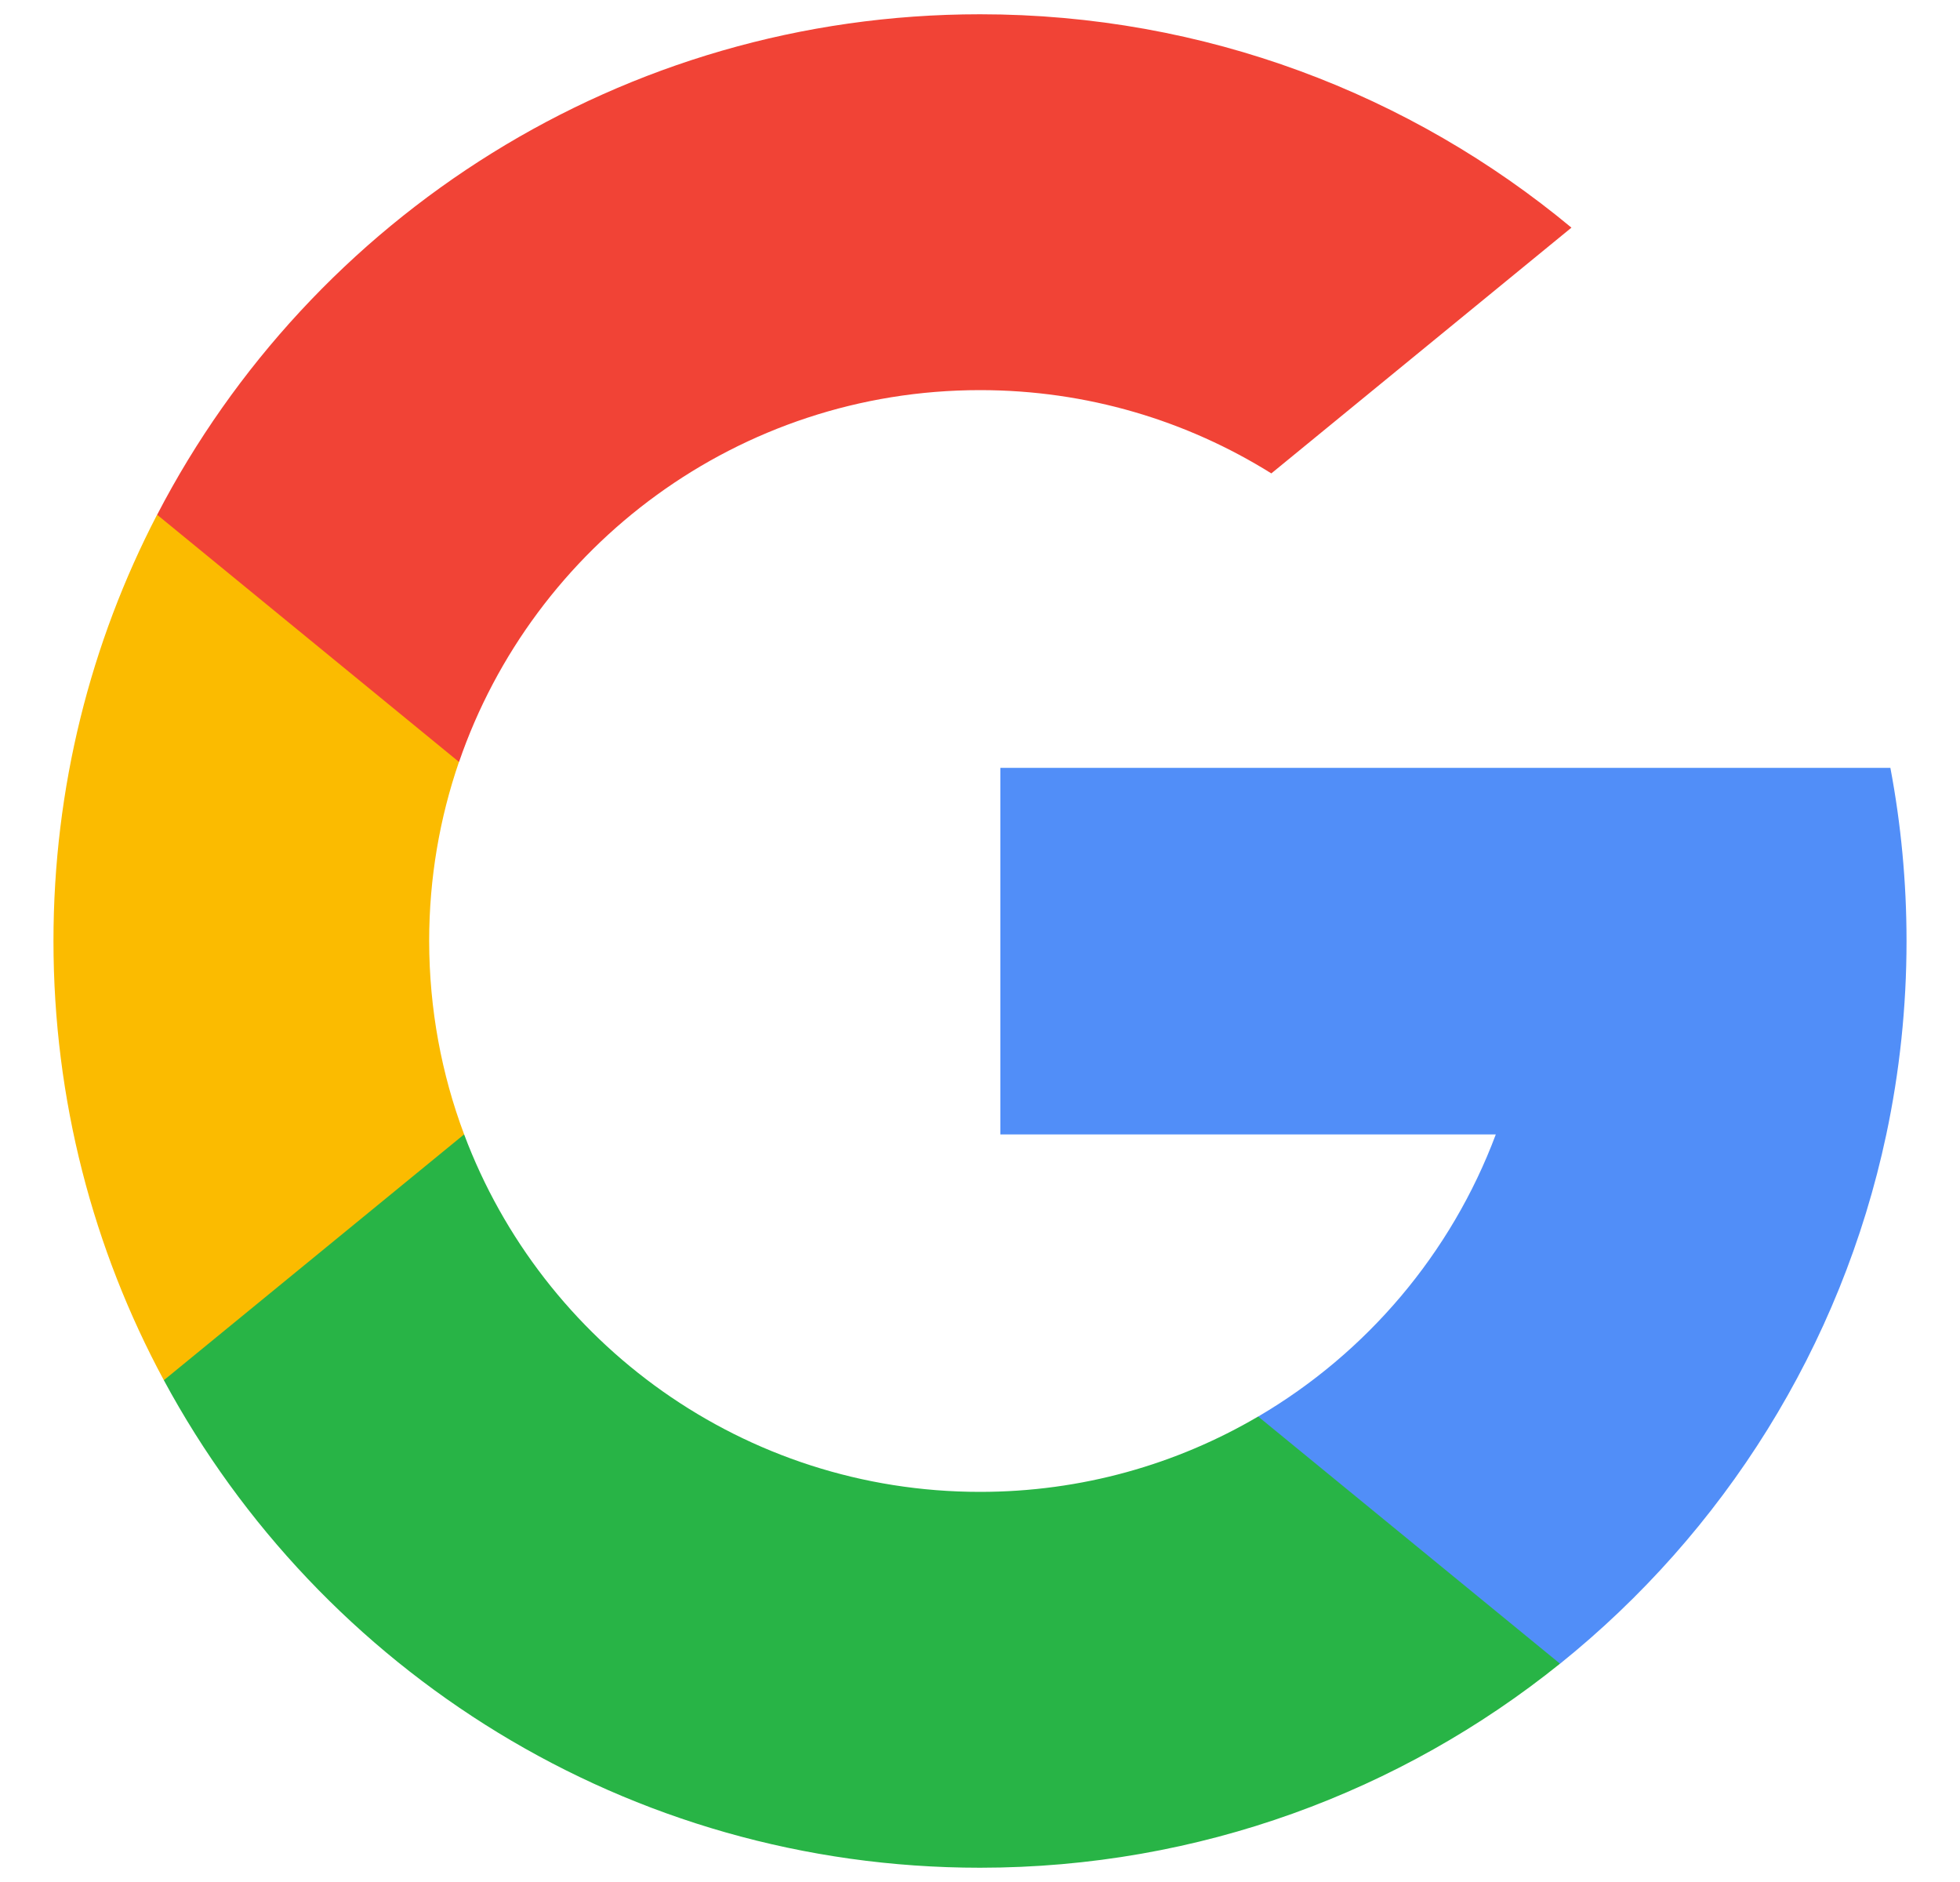 <svg width="25" height="24" viewBox="0 0 25 24" fill="none" xmlns="http://www.w3.org/2000/svg">
<path d="M5.92 14.466L5.097 17.537L2.09 17.601C1.191 15.934 0.682 14.027 0.682 12C0.682 10.04 1.158 8.192 2.003 6.565H2.004L4.681 7.056L5.854 9.717C5.608 10.432 5.474 11.201 5.474 12C5.475 12.867 5.632 13.699 5.92 14.466Z" fill="#FBBB00"/>
<path d="M24.112 9.792C24.247 10.507 24.318 11.245 24.318 12C24.318 12.846 24.229 13.671 24.06 14.467C23.484 17.177 21.981 19.542 19.899 21.216L19.898 21.215L16.526 21.043L16.049 18.064C17.43 17.254 18.51 15.986 19.079 14.467H12.76V9.792H19.172H24.112Z" fill="#518EF8"/>
<path d="M19.898 21.216L19.898 21.216C17.873 22.844 15.3 23.818 12.5 23.818C7.999 23.818 4.086 21.303 2.09 17.601L5.92 14.466C6.918 17.129 9.487 19.025 12.5 19.025C13.794 19.025 15.007 18.675 16.048 18.064L19.898 21.216Z" fill="#28B446"/>
<path d="M20.044 2.903L16.216 6.037C15.138 5.364 13.865 4.975 12.501 4.975C9.42 4.975 6.803 6.958 5.855 9.717L2.005 6.565H2.004C3.971 2.773 7.933 0.182 12.501 0.182C15.368 0.182 17.997 1.203 20.044 2.903Z" fill="#F14336"/>
</svg>
